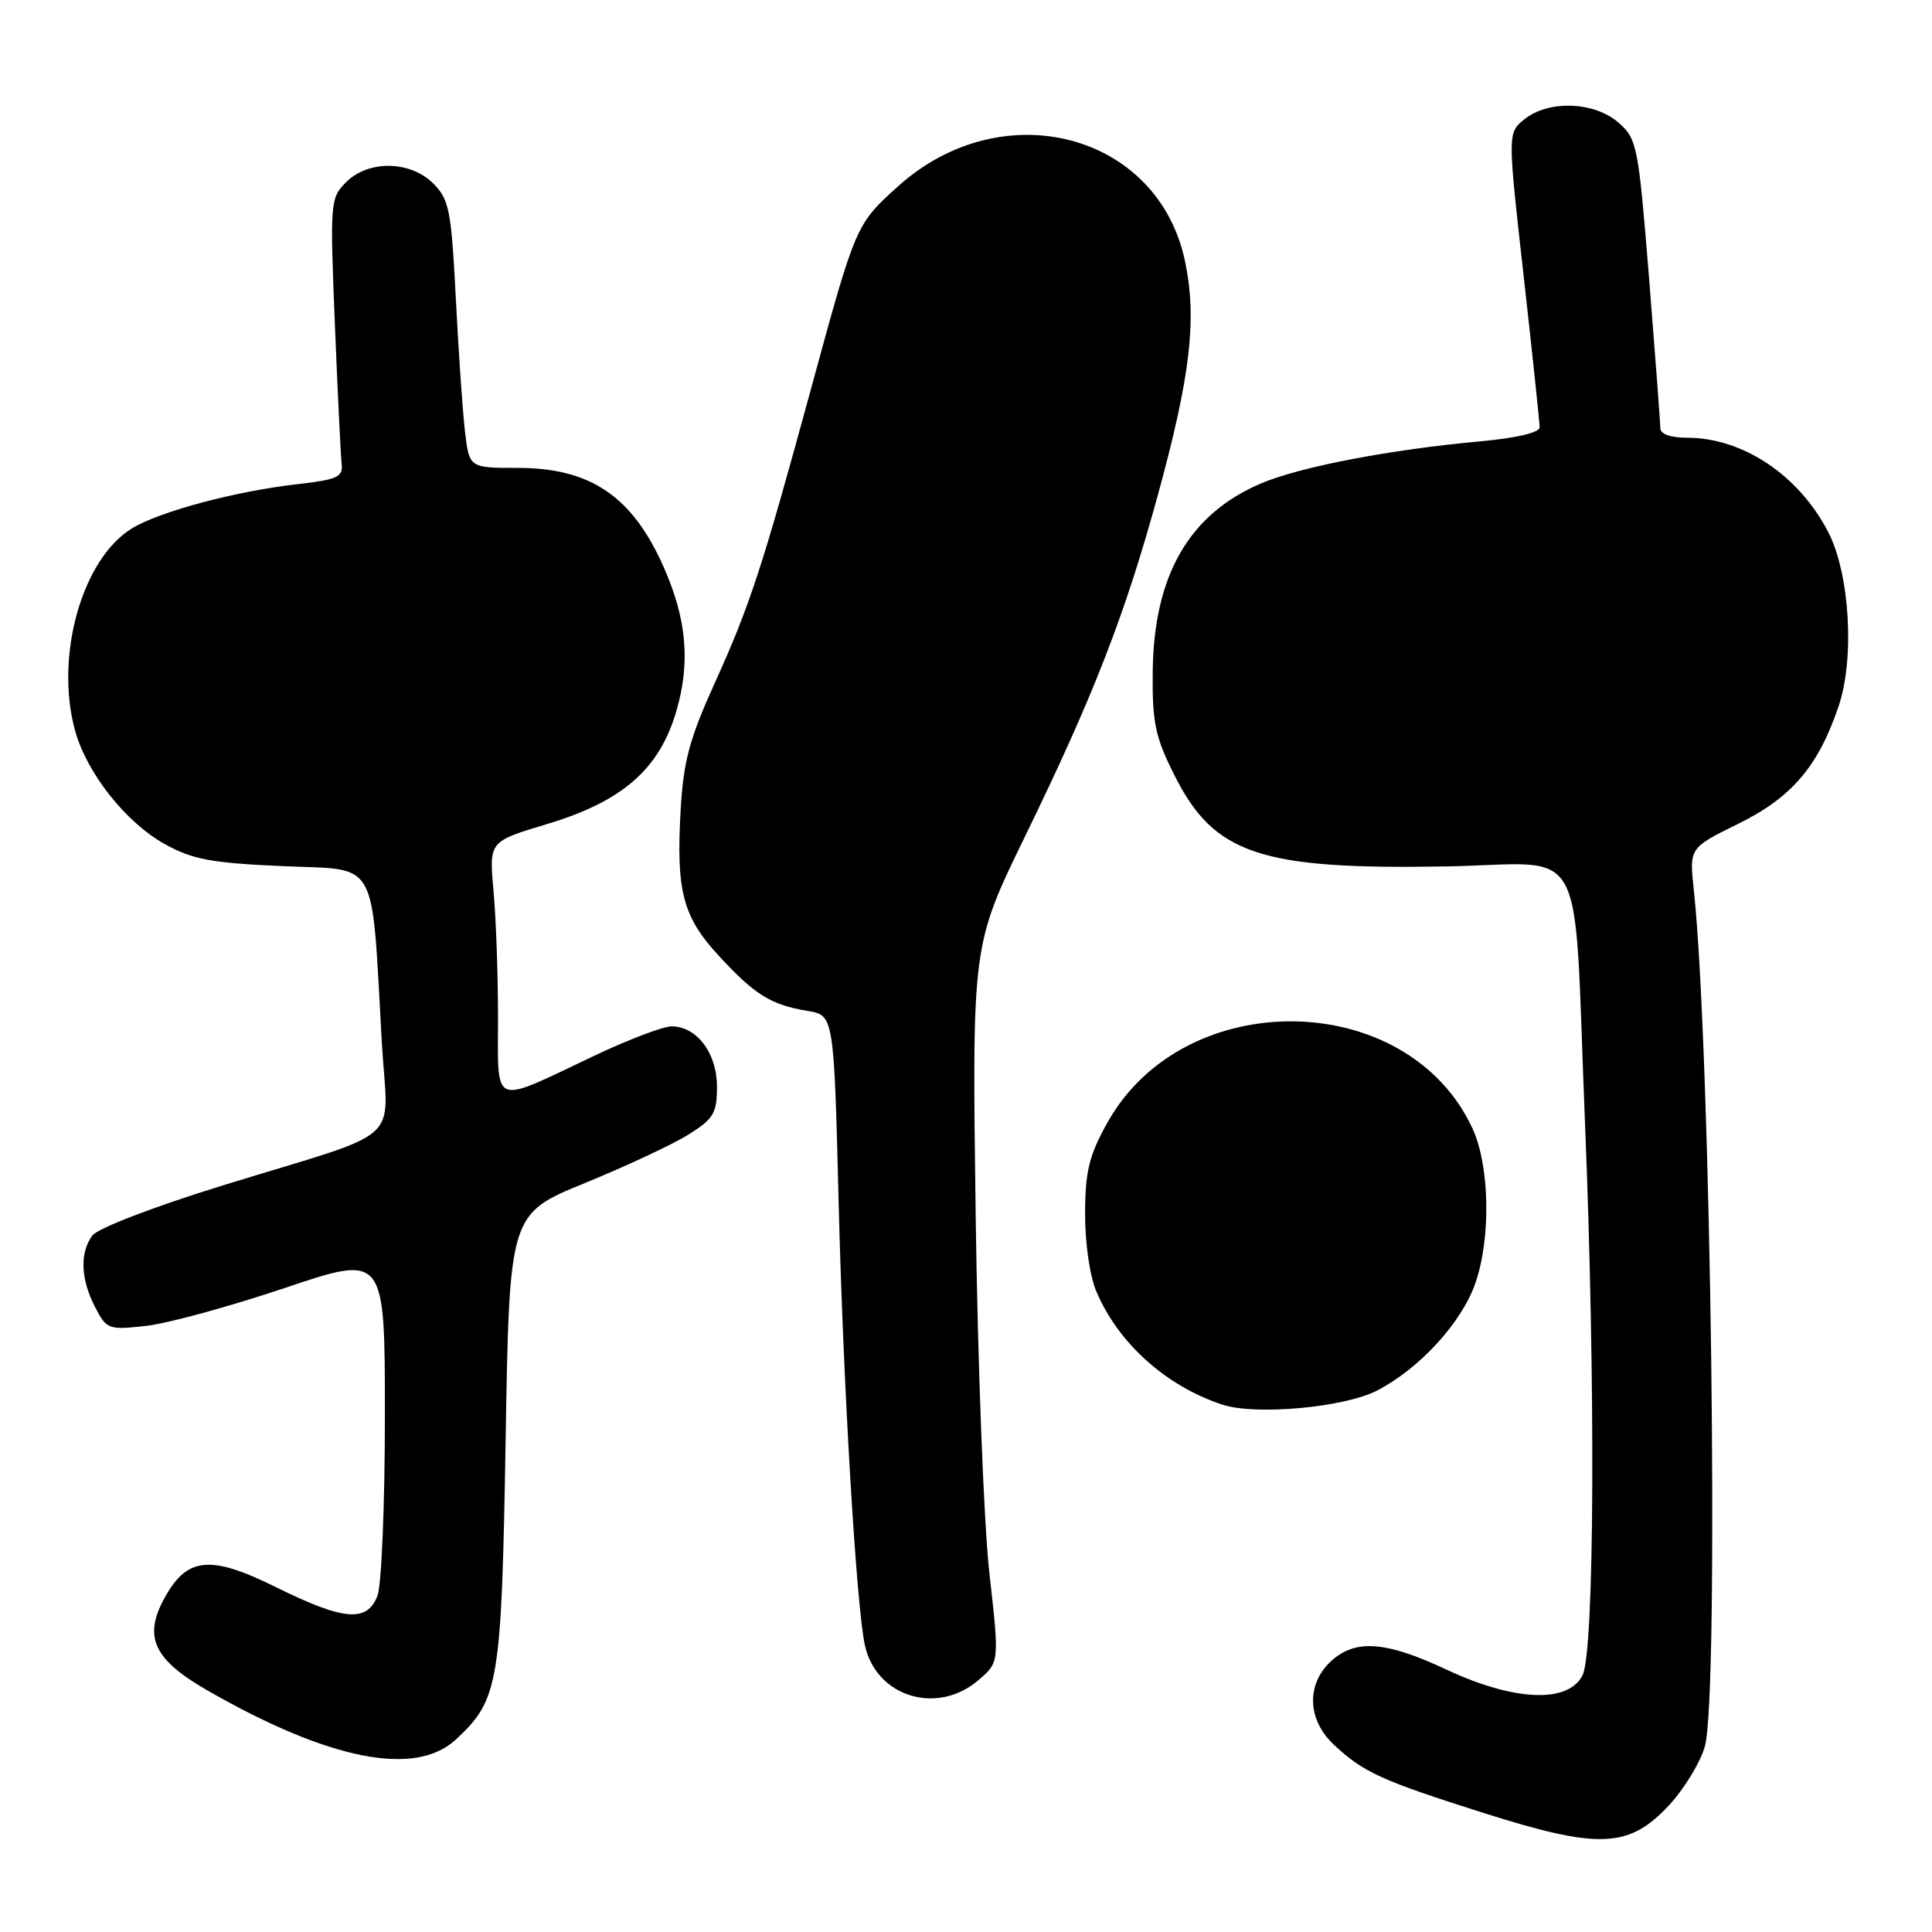 <?xml version="1.0" encoding="UTF-8" standalone="no"?>
<!DOCTYPE svg PUBLIC "-//W3C//DTD SVG 1.1//EN" "http://www.w3.org/Graphics/SVG/1.1/DTD/svg11.dtd" >
<svg xmlns="http://www.w3.org/2000/svg" xmlns:xlink="http://www.w3.org/1999/xlink" version="1.1" viewBox="0 0 256 256">
 <g >
 <path fill="currentColor"
d=" M 221.13 239.23 C 223.17 237.04 225.32 233.51 225.91 231.38 C 227.82 224.52 226.71 139.13 224.44 117.93 C 223.84 112.35 223.84 112.35 230.28 109.18 C 237.40 105.68 240.90 101.60 243.61 93.62 C 245.78 87.28 245.11 76.04 242.25 70.50 C 238.35 62.96 230.93 58.00 223.53 58.00 C 221.34 58.00 220.00 57.52 220.00 56.73 C 220.00 56.03 219.33 47.14 218.52 36.98 C 217.09 19.25 216.93 18.41 214.46 16.25 C 211.26 13.45 205.17 13.23 201.99 15.81 C 199.76 17.61 199.76 17.61 201.89 36.56 C 203.06 46.97 204.01 56.01 204.01 56.63 C 204.00 57.32 200.93 58.04 196.25 58.47 C 184.09 59.58 172.17 61.87 166.99 64.10 C 157.52 68.18 152.88 76.28 152.74 89.00 C 152.67 95.72 153.06 97.61 155.58 102.65 C 160.86 113.22 166.96 115.26 191.85 114.80 C 210.62 114.45 208.45 110.42 210.01 148.50 C 211.44 183.39 211.28 218.89 209.69 222.00 C 207.77 225.74 200.63 225.43 191.64 221.22 C 183.57 217.43 179.53 217.16 176.31 220.17 C 173.05 223.24 173.24 227.91 176.75 231.19 C 180.67 234.85 183.02 235.92 196.50 240.20 C 211.88 245.08 215.82 244.92 221.13 239.23 Z  M 60.40 230.50 C 66.11 225.21 66.46 223.14 67.00 190.68 C 67.50 160.85 67.50 160.85 77.50 156.76 C 83.00 154.51 89.19 151.62 91.25 150.32 C 94.56 148.25 95.00 147.51 95.00 143.99 C 95.00 139.54 92.34 136.00 88.98 136.00 C 87.87 136.00 83.26 137.75 78.73 139.90 C 64.95 146.43 66.00 146.85 65.99 134.82 C 65.99 129.14 65.72 121.58 65.39 118.00 C 64.80 111.50 64.80 111.50 72.43 109.21 C 82.46 106.21 87.39 101.92 89.62 94.22 C 91.50 87.78 90.99 82.03 87.95 75.16 C 83.81 65.78 78.26 62.00 68.64 62.00 C 62.19 62.00 62.19 62.00 61.62 57.25 C 61.31 54.64 60.76 46.68 60.40 39.57 C 59.80 27.85 59.52 26.43 57.42 24.32 C 54.36 21.27 48.82 21.18 45.85 24.15 C 43.76 26.24 43.72 26.79 44.37 42.90 C 44.74 52.03 45.15 60.39 45.27 61.48 C 45.47 63.20 44.70 63.55 39.47 64.15 C 31.22 65.08 21.12 67.78 17.46 70.03 C 10.88 74.08 7.26 86.88 9.92 96.71 C 11.45 102.39 16.66 108.99 21.91 111.89 C 25.52 113.88 28.07 114.36 37.50 114.77 C 50.32 115.34 49.18 113.29 50.60 138.22 C 51.38 151.93 54.12 149.49 29.50 157.08 C 20.43 159.88 12.96 162.75 12.25 163.70 C 10.55 165.98 10.68 169.48 12.59 173.18 C 14.13 176.16 14.36 176.24 19.34 175.69 C 22.18 175.38 30.46 173.11 37.75 170.66 C 51.00 166.20 51.00 166.20 51.00 187.54 C 51.00 199.27 50.56 210.02 50.02 211.43 C 48.66 215.02 45.57 214.76 36.55 210.30 C 27.74 205.94 24.69 206.29 21.65 212.02 C 19.01 217.01 20.47 219.98 27.57 224.04 C 43.64 233.24 55.03 235.48 60.40 230.50 Z  M 129.66 222.62 C 132.43 220.24 132.43 220.24 131.09 208.37 C 130.36 201.84 129.54 180.47 129.28 160.87 C 128.80 125.25 128.80 125.25 135.80 110.87 C 144.91 92.18 149.09 81.42 153.44 65.53 C 157.75 49.77 158.62 42.31 157.03 34.66 C 153.50 17.65 132.86 12.22 119.03 24.66 C 113.40 29.73 113.41 29.70 107.47 51.50 C 101.02 75.16 99.37 80.22 94.72 90.48 C 91.39 97.81 90.56 100.87 90.20 107.16 C 89.57 118.06 90.44 121.44 95.25 126.65 C 100.01 131.82 102.15 133.15 107.00 133.95 C 110.50 134.53 110.50 134.53 111.13 159.52 C 111.73 183.60 113.47 212.82 114.60 218.00 C 116.10 224.85 124.18 227.33 129.66 222.62 Z  M 182.50 184.24 C 188.08 181.35 193.63 175.30 195.46 170.12 C 197.58 164.12 197.41 154.48 195.10 149.50 C 186.50 130.97 156.92 130.51 146.74 148.75 C 144.32 153.08 143.80 155.18 143.78 160.75 C 143.76 164.58 144.39 169.04 145.25 171.07 C 148.14 177.96 154.50 183.67 161.99 186.13 C 166.41 187.57 178.15 186.50 182.50 184.24 Z "/>
</g>
</svg>